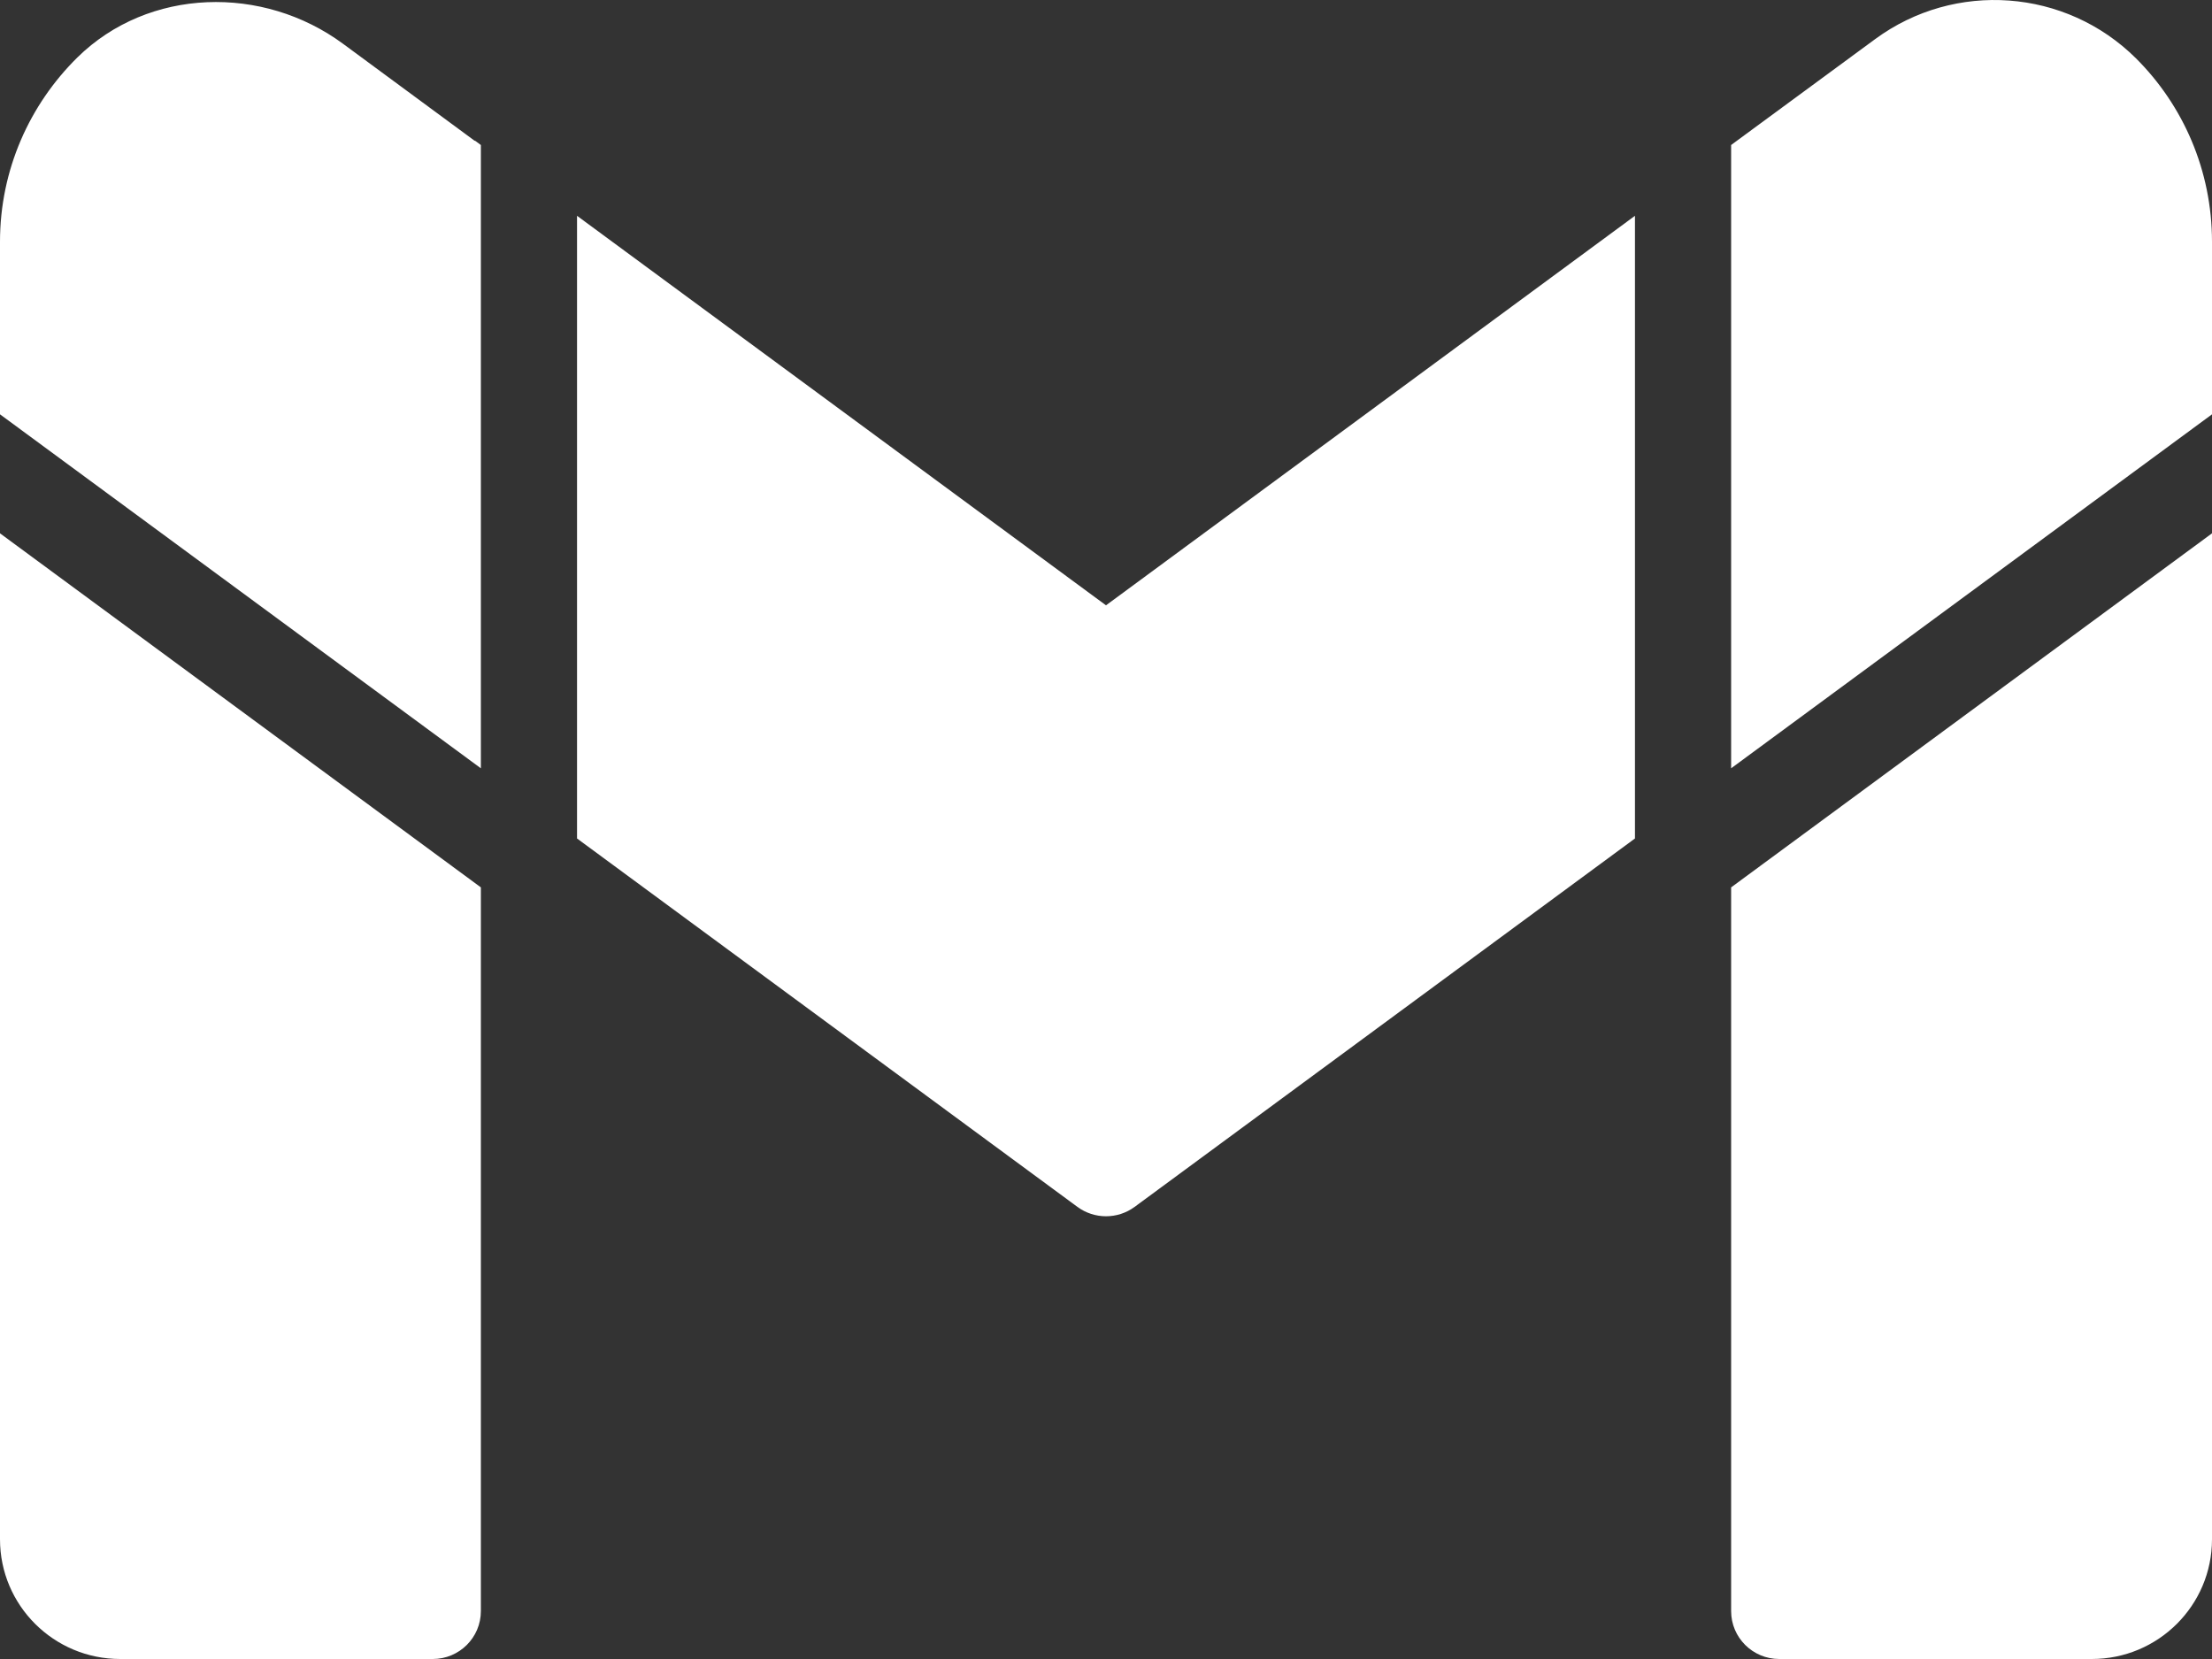 <svg width="84" height="63" viewBox="0 0 84 63" fill="none" xmlns="http://www.w3.org/2000/svg">
<rect x="0" y="0" width="84" height="63" fill="#333333" stroke="none"/>
<path d="M18.261 29.176V29.153V5.507L18.042 5.345H18.023L13.038 1.671C9.989 -0.584 5.643 -0.475 2.94 2.18C1.132 3.963 0 6.436 0 9.183V15.734L18.261 29.176ZM65.739 29.153V29.176L84 15.734V9.183C84 6.473 82.904 3.999 81.115 2.217C78.449 -0.433 74.24 -0.744 71.21 1.484L65.958 5.345L65.739 5.507V29.153ZM21.913 31.841L40.915 45.831C41.56 46.306 42.442 46.306 43.087 45.831L62.087 31.841V8.195L42 22.987L21.913 8.195V31.841ZM65.739 33.698V61.181C65.739 62.185 66.557 63 67.565 63H79.435C81.957 63 84 60.965 84 58.453V20.253L65.739 33.698ZM18.261 33.698L0 20.253V58.453C0 60.965 2.043 63 4.565 63H16.435C17.443 63 18.261 62.185 18.261 61.181V33.698Z" fill="white"/>
</svg>
